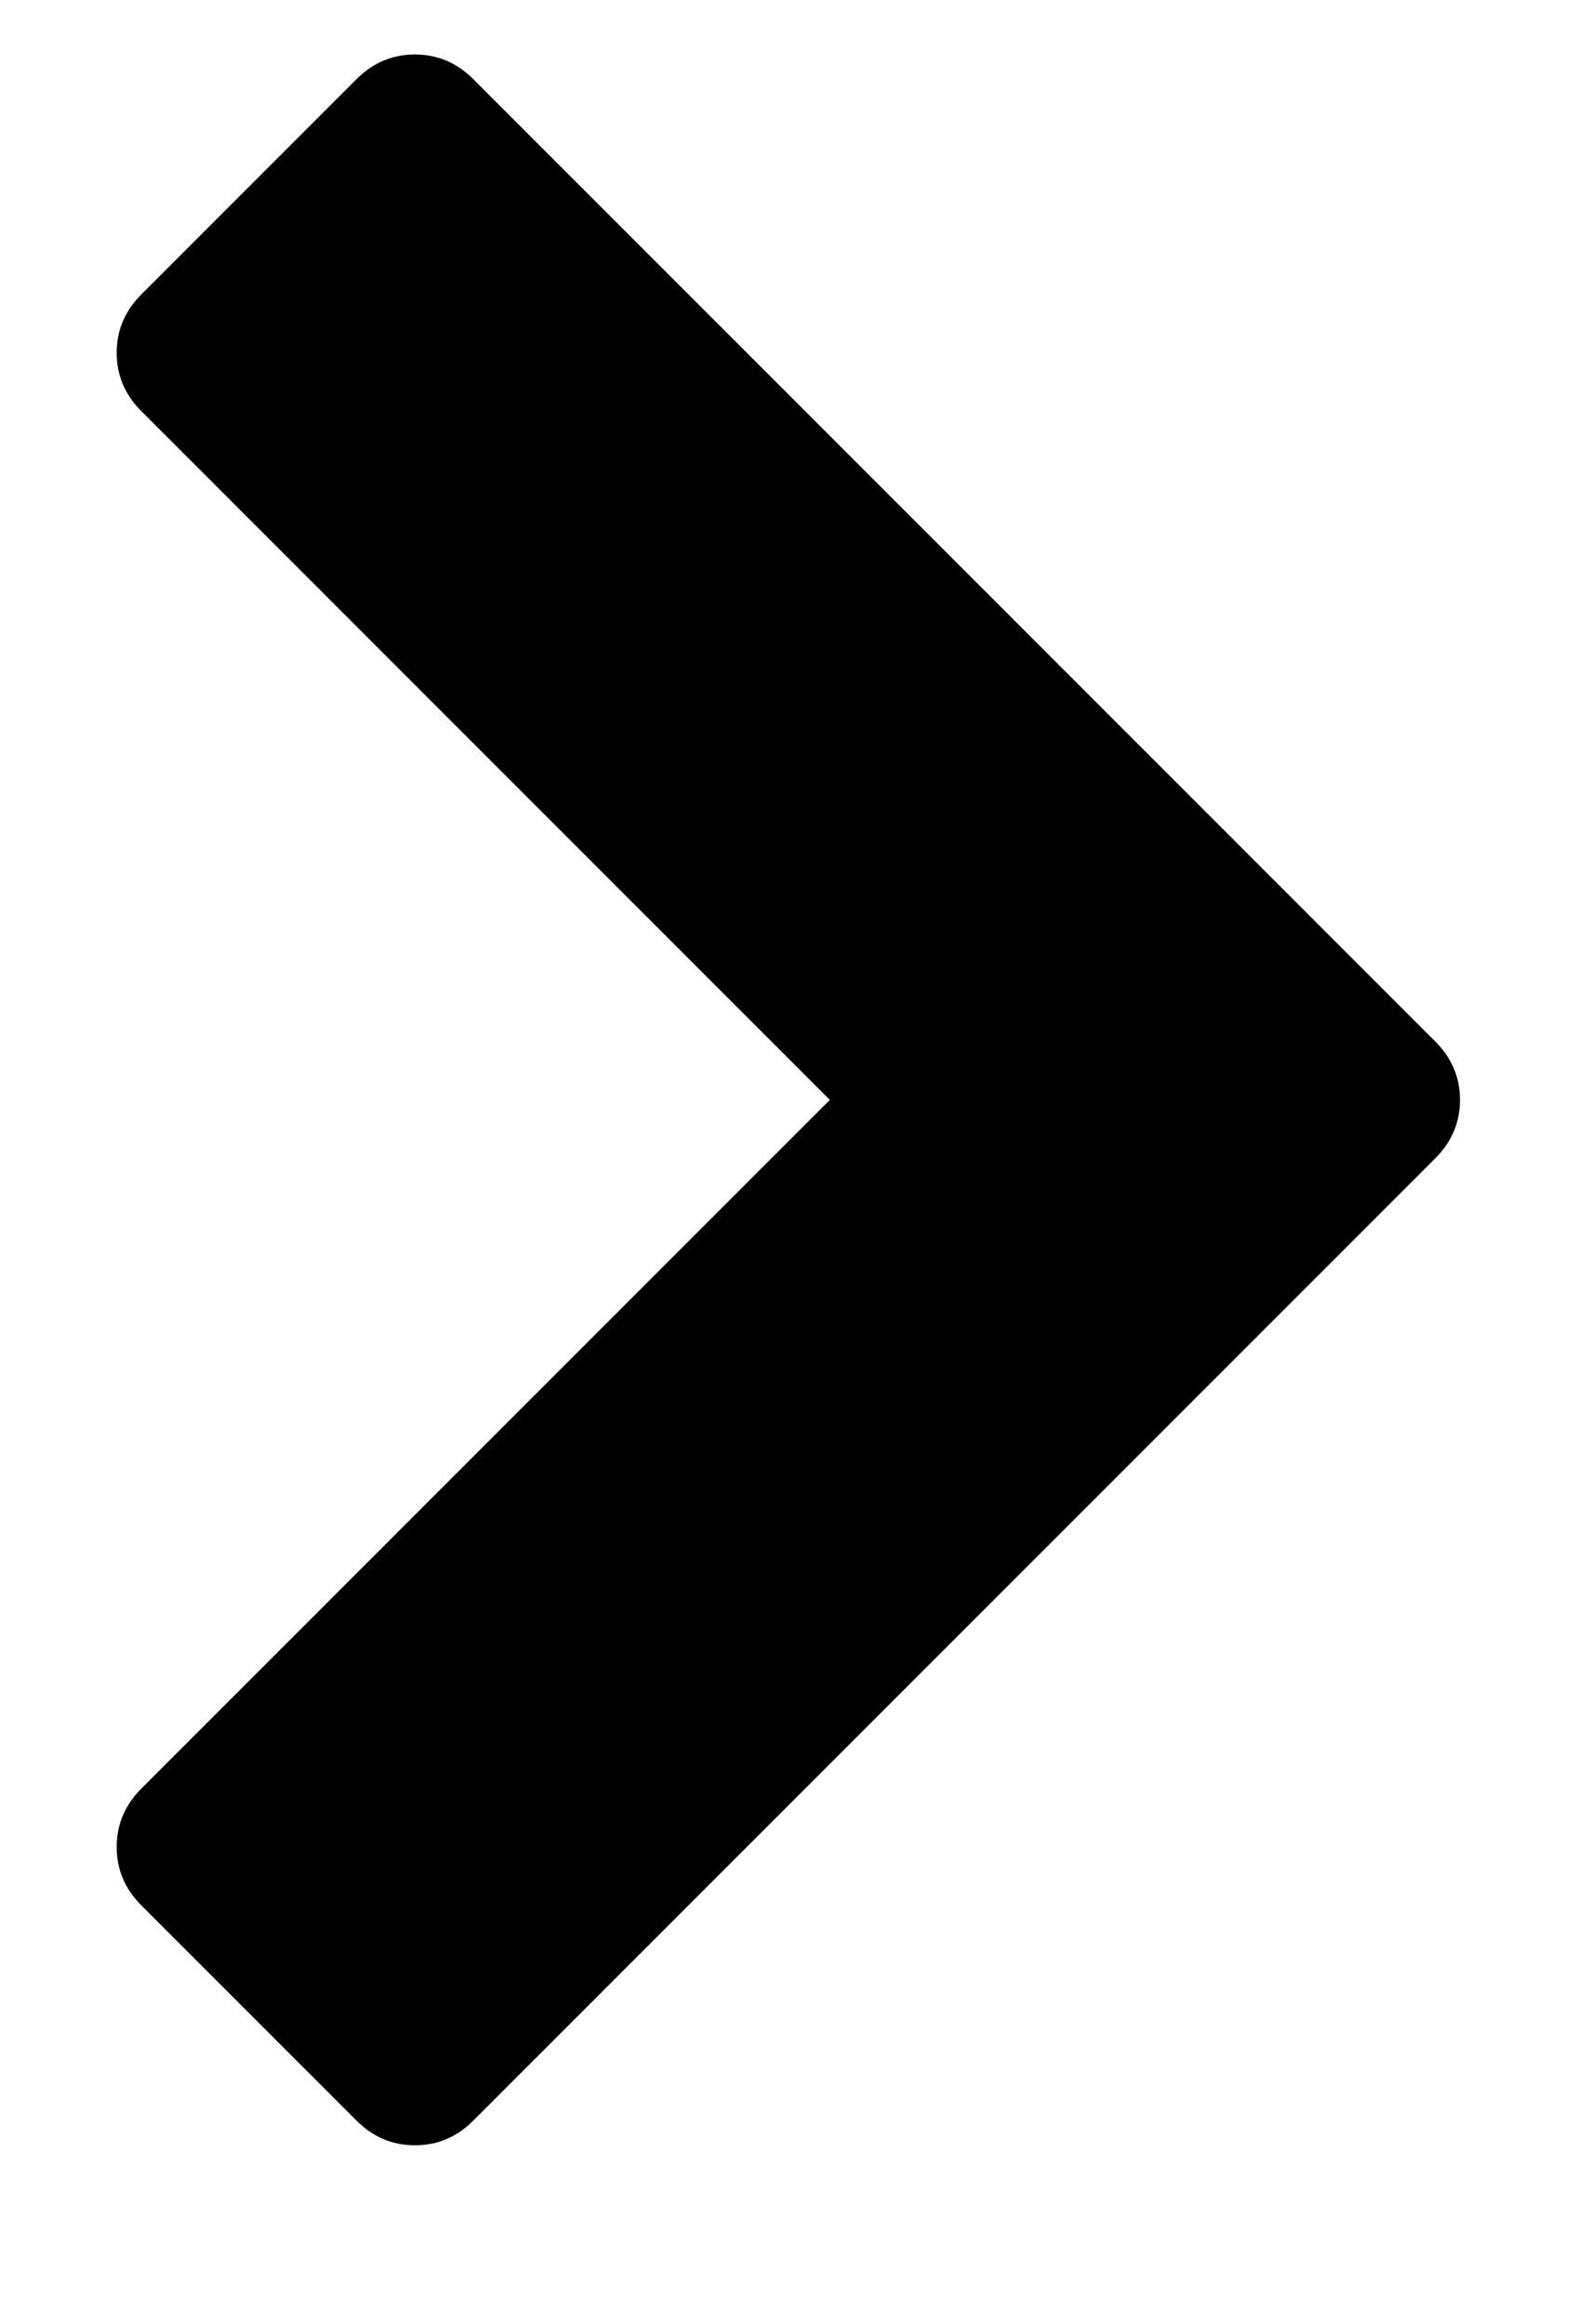 <svg xmlns="http://www.w3.org/2000/svg" viewBox="0 0 695 1024"><path d="M632.571 510.286l-424 424q-10.857 10.857-25.714 10.857t-25.714-10.857l-94.857-94.857q-10.857-10.857-10.857-25.714t10.857-25.714l303.429-303.429L62.286 181.143q-10.857-10.857-10.857-25.714t10.857-25.714l94.857-94.857Q168 24.001 182.857 24.001t25.714 10.857l424 424q10.857 10.857 10.857 25.714t-10.857 25.714z"/></svg>
